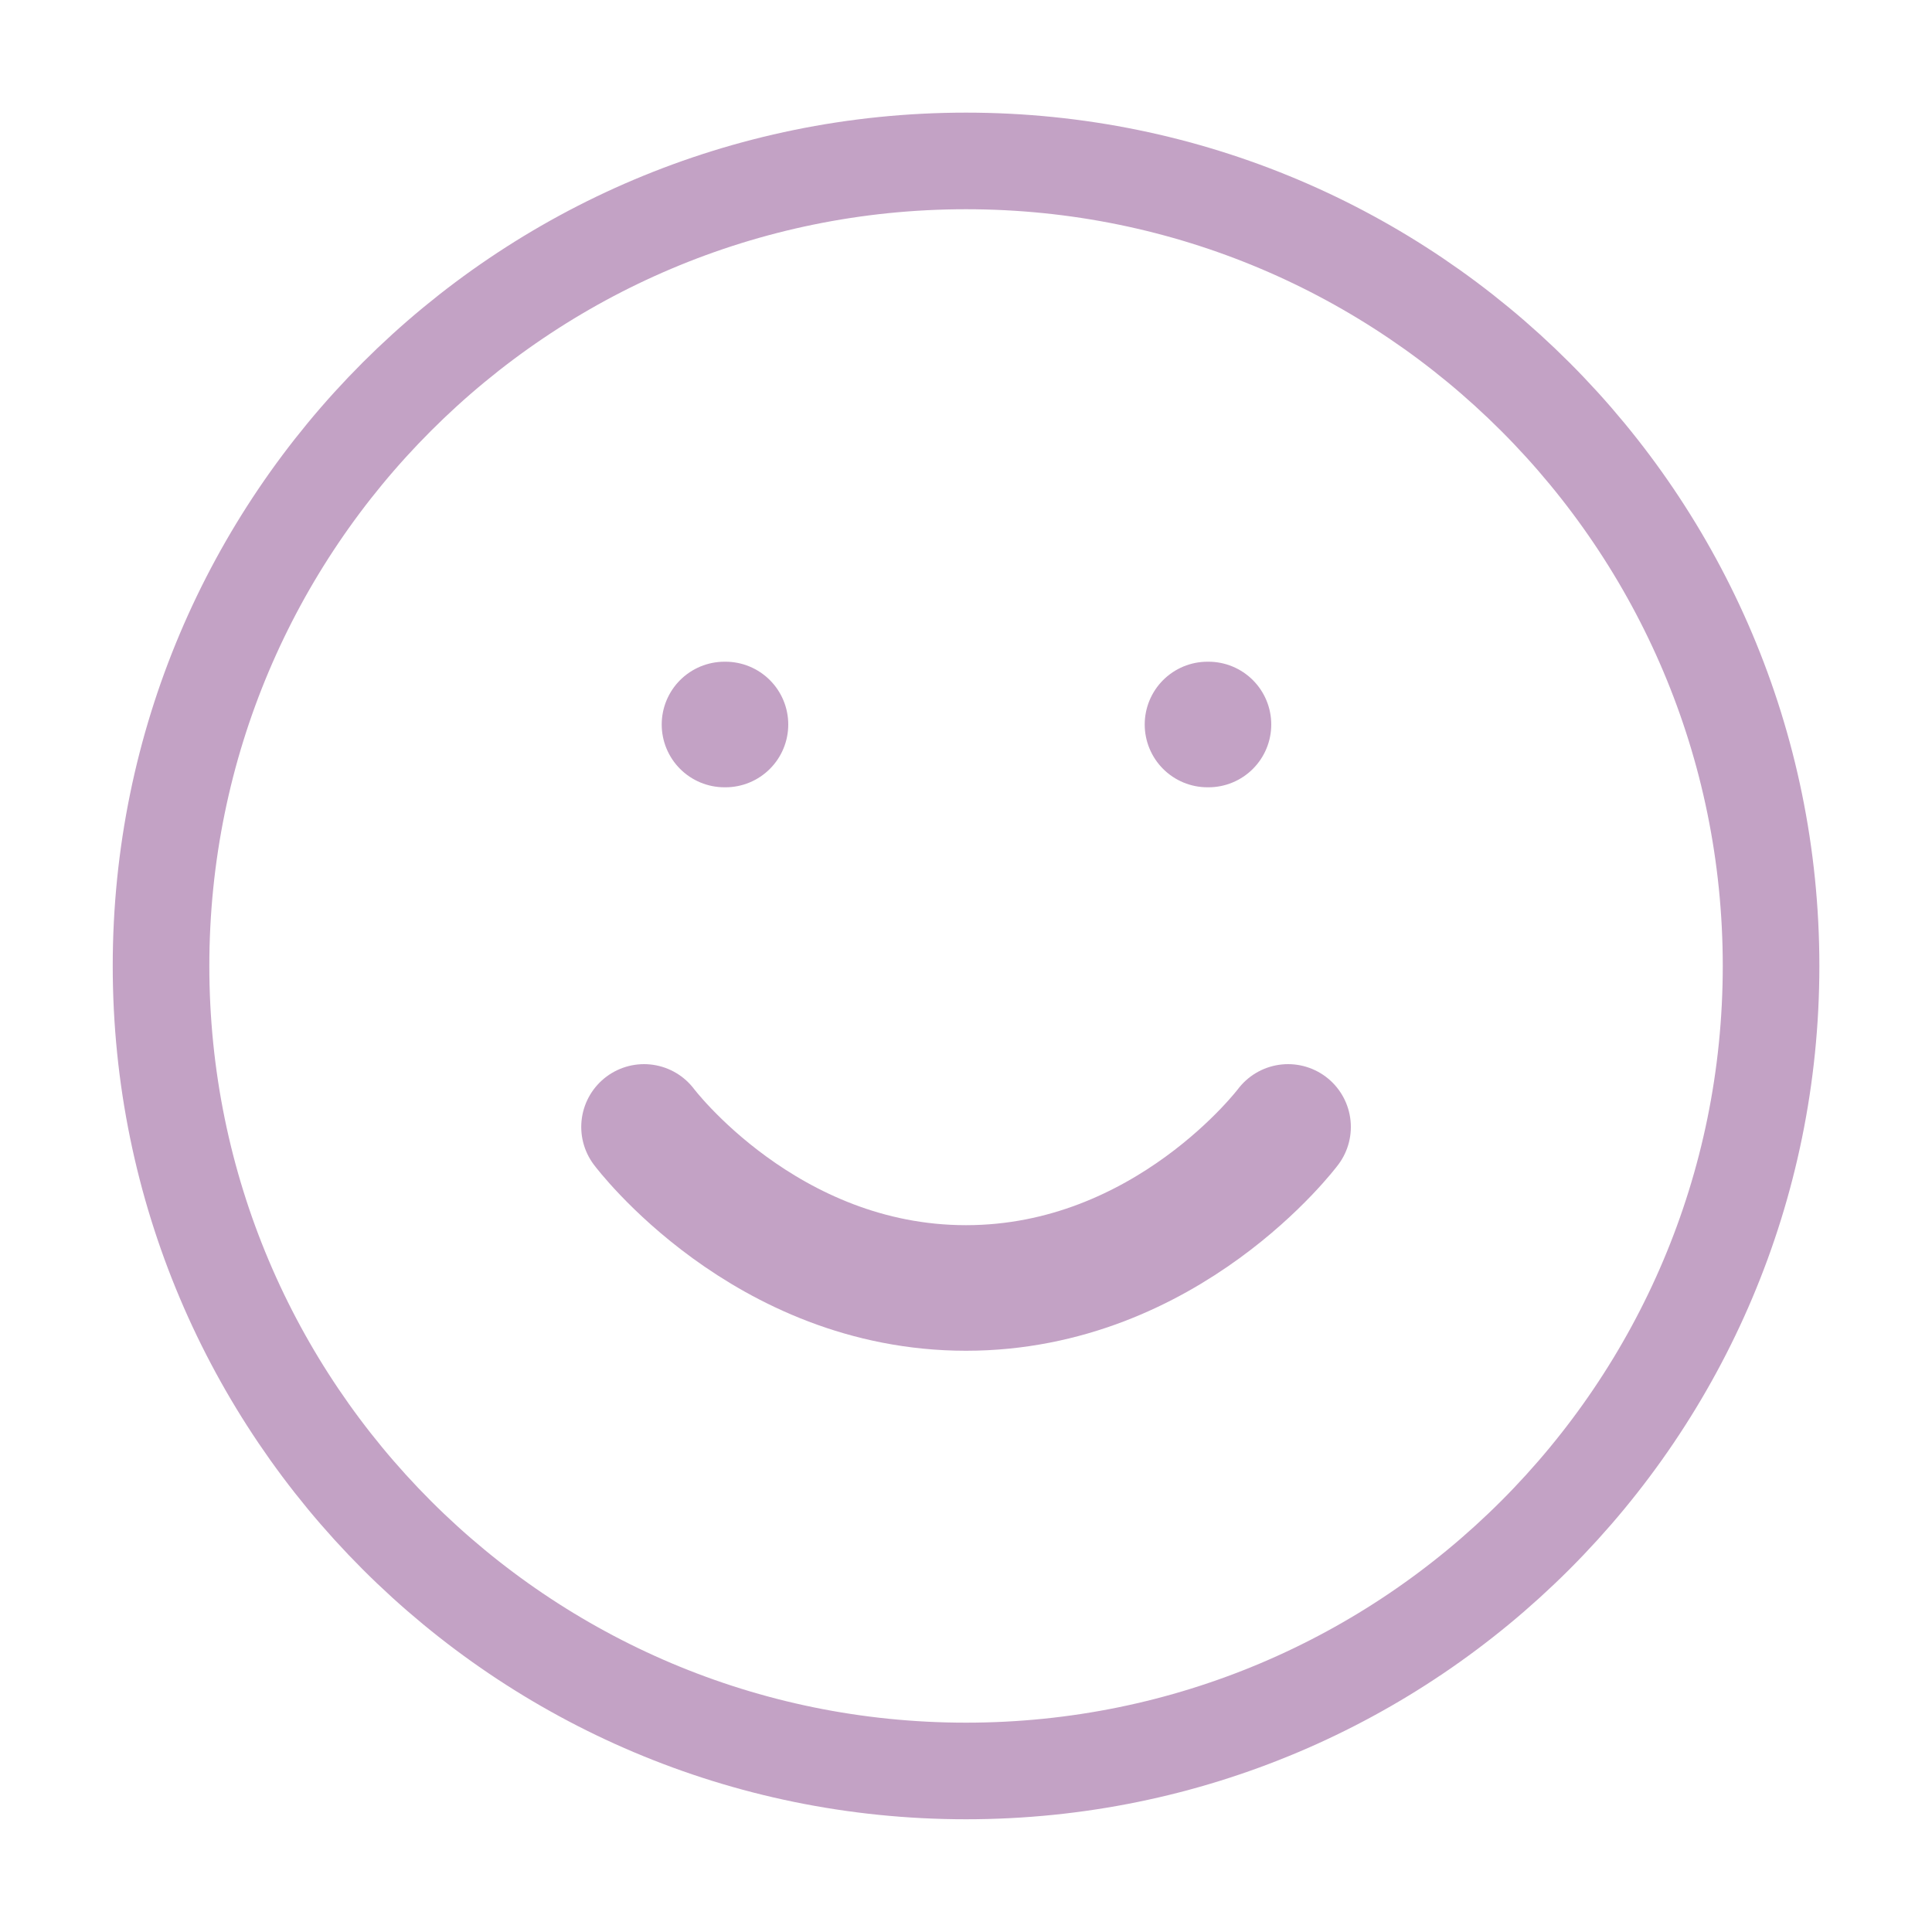 <svg width="20" height="20" viewBox="0 0 20 20" fill="none" xmlns="http://www.w3.org/2000/svg">
<path d="M10 18.333C14.603 18.333 18.334 14.602 18.334 9.999C18.334 5.397 14.603 1.666 10 1.666C5.398 1.666 1.667 5.397 1.667 9.999C1.667 14.602 5.398 18.333 10 18.333Z" stroke="#C3A2C5" stroke-linecap="round" stroke-linejoin="round"/>
<path d="M6.667 11.666C6.667 11.666 7.917 13.333 10 13.333C12.084 13.333 13.334 11.666 13.334 11.666" stroke="#C3A2C5" stroke-width="1.3" stroke-linecap="round" stroke-linejoin="round"/>
<path d="M7.5 7.5H7.51" stroke="#C3A2C5" stroke-width="1.3" stroke-linecap="round" stroke-linejoin="round"/>
<path d="M12.5 7.5H12.51" stroke="#C3A2C5" stroke-width="1.3" stroke-linecap="round" stroke-linejoin="round"/>
</svg>
